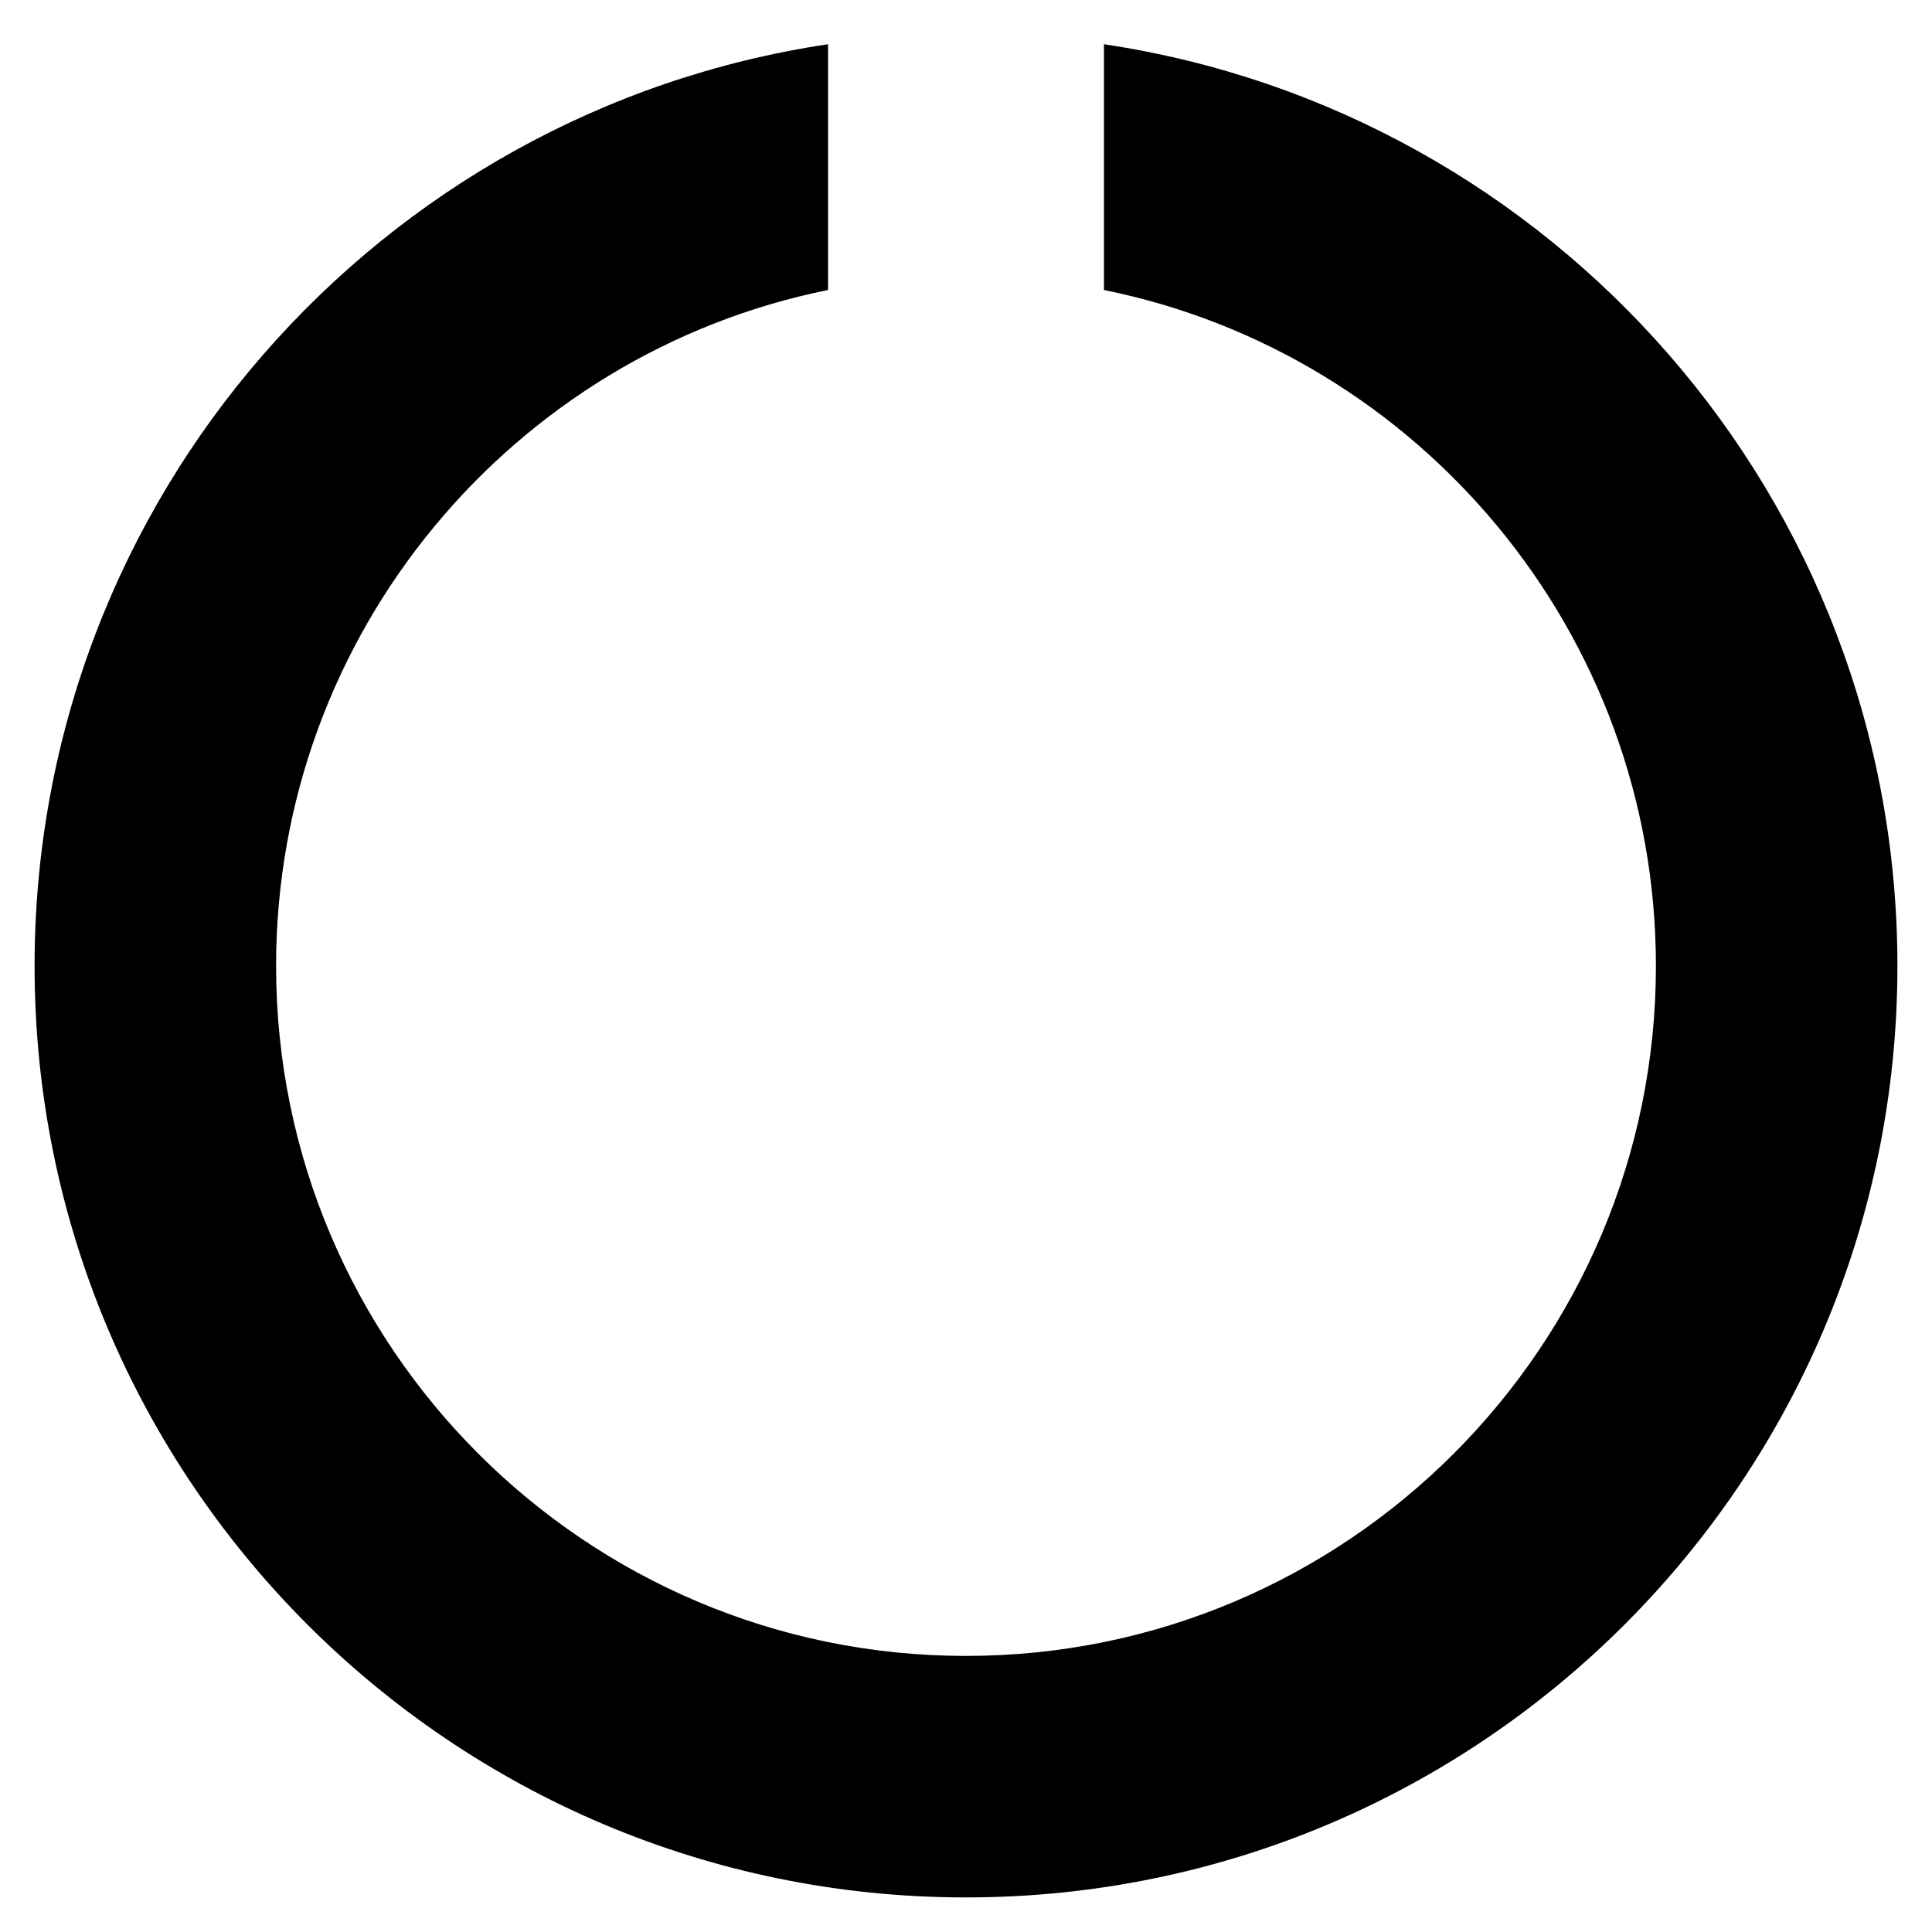 <svg height="1000" width="1000.0" xmlns="http://www.w3.org/2000/svg"><path d="m982.1 500c0 266.2-215.9 482.1-482.1 482.1s-482.1-215.9-482.1-482.1c0-242.2 178.5-442.5 410.7-477.1v127.2c-163 32.9-285.7 177.5-285.7 349.9 0 197 160.1 357.1 357.1 357.1s357.1-160.1 357.1-357.1c0-172.4-122.7-317-285.7-349.9v-127.2c232.2 34.6 410.7 234.9 410.7 477.1z" /></svg>